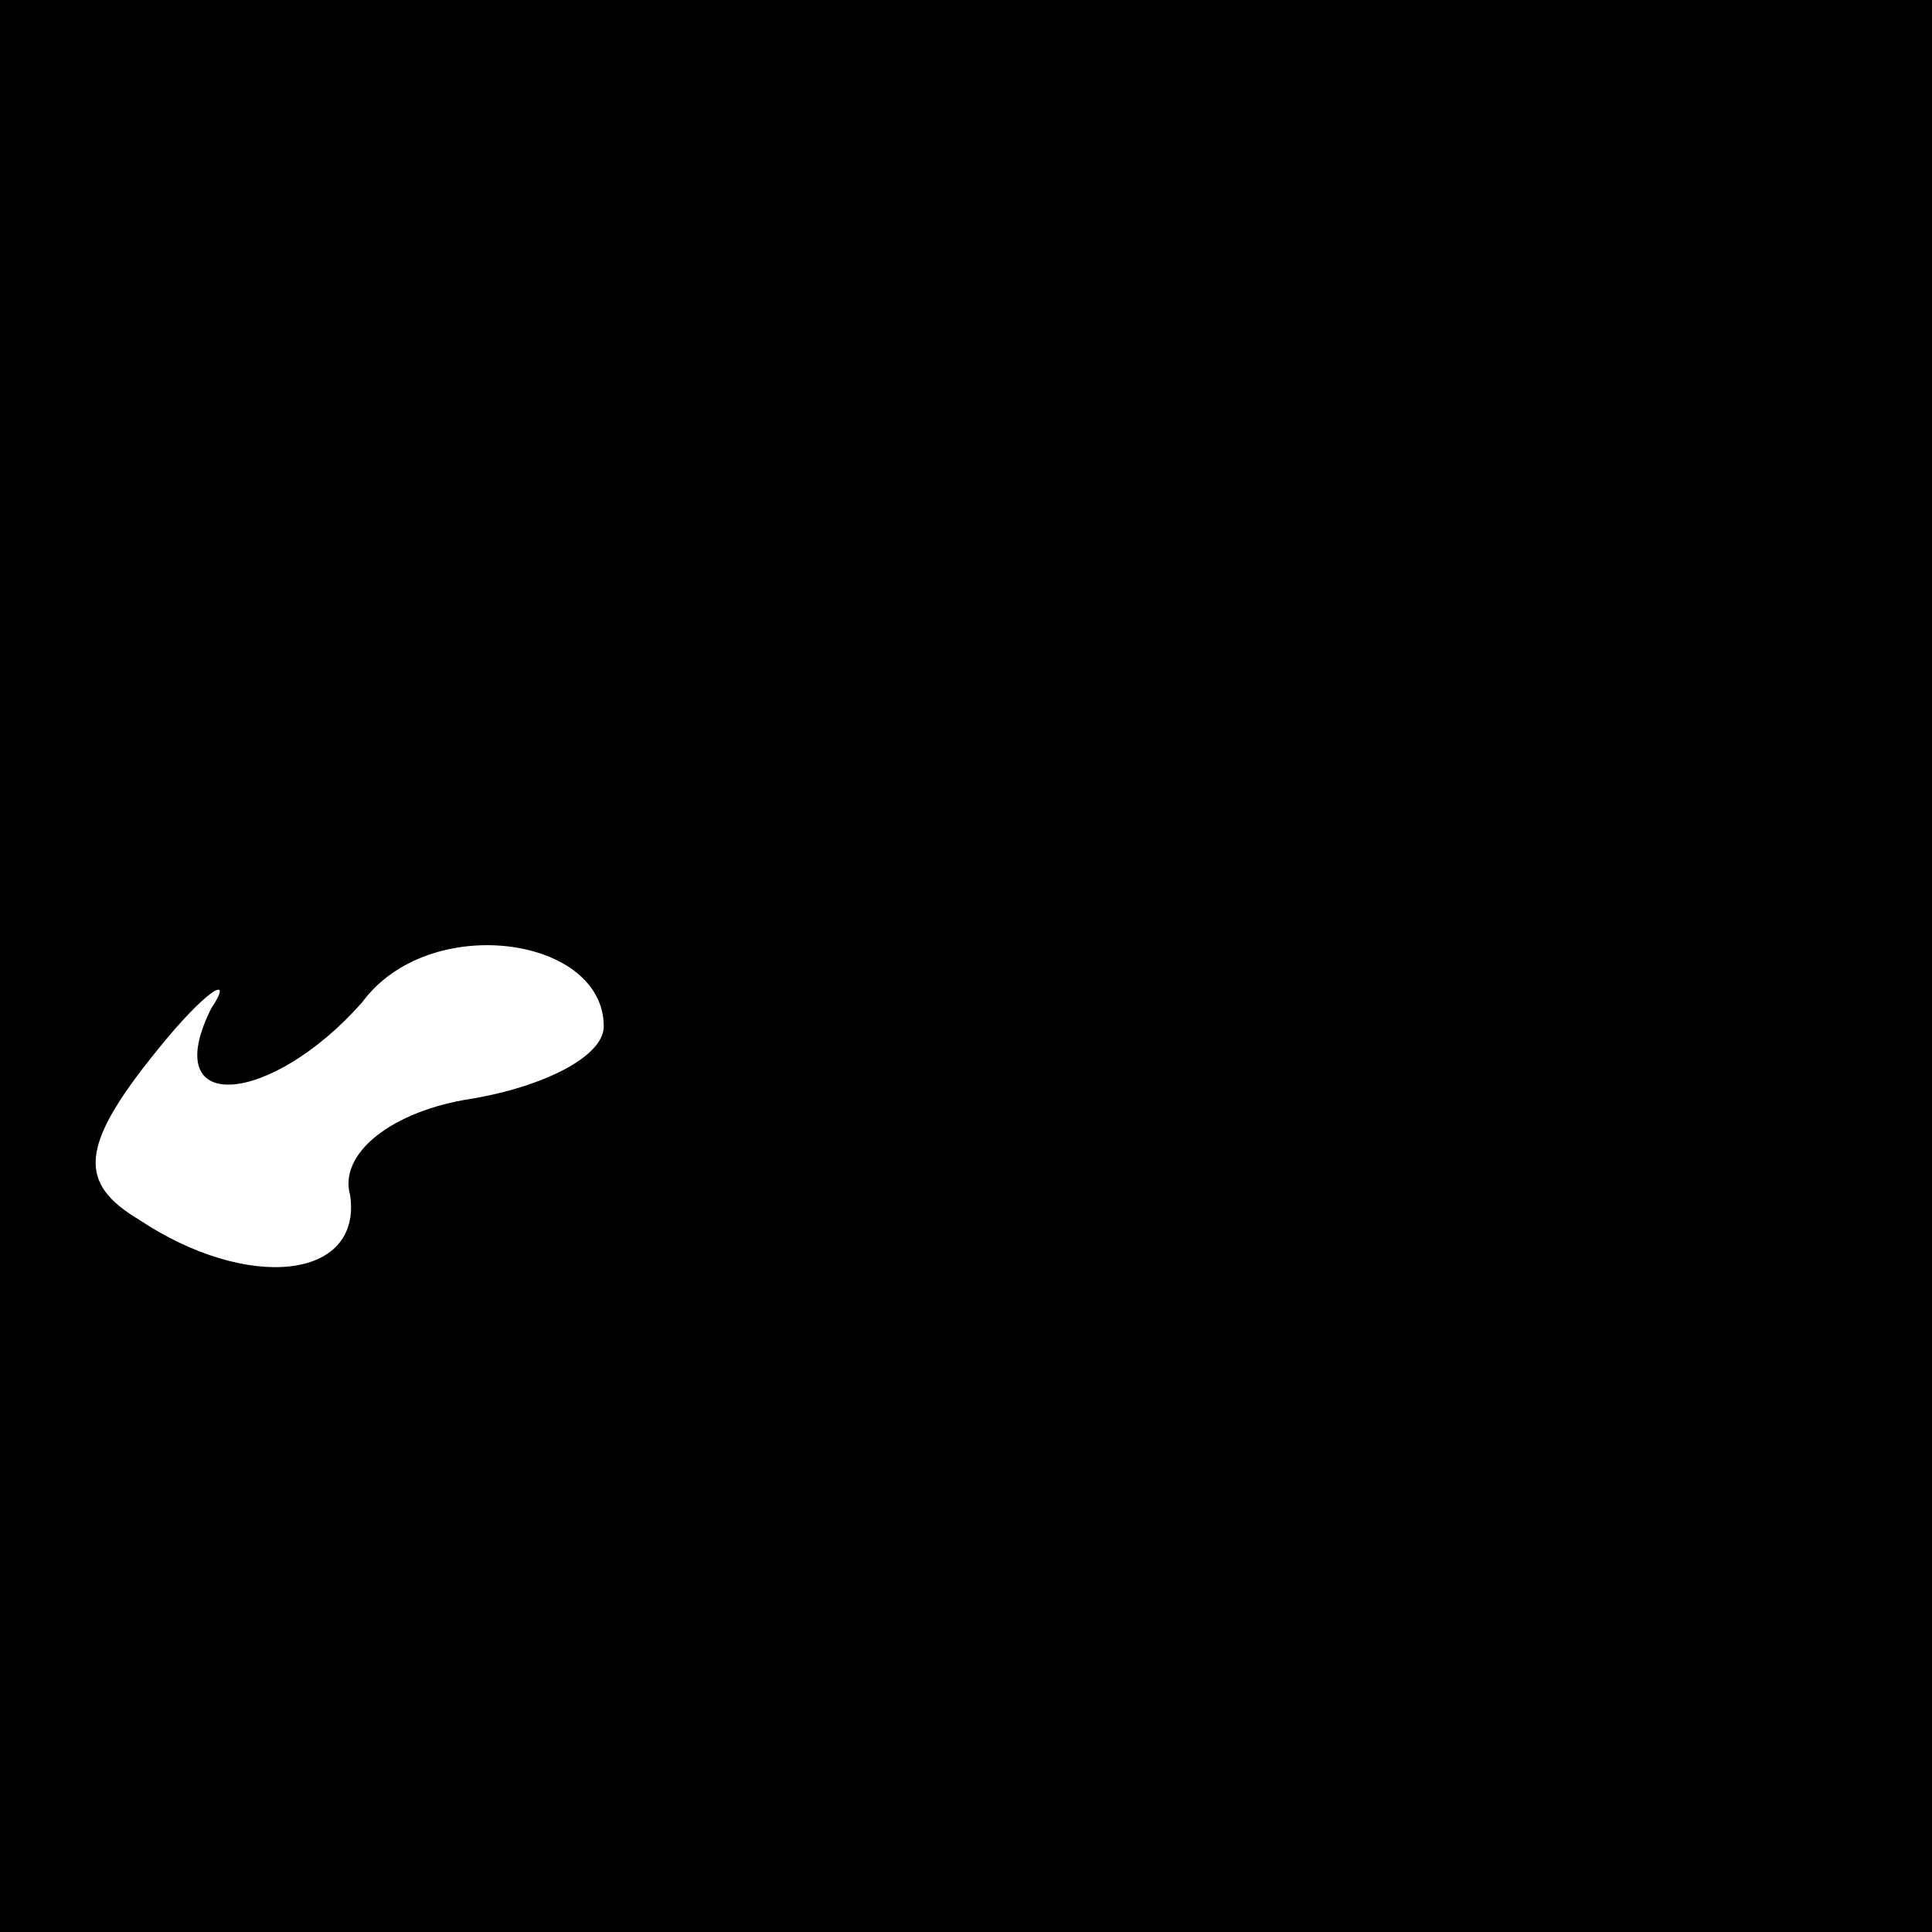 <?xml version="1.0" standalone="no"?>
<!DOCTYPE svg PUBLIC "-//W3C//DTD SVG 20010904//EN"
 "http://www.w3.org/TR/2001/REC-SVG-20010904/DTD/svg10.dtd">
<svg version="1.0" xmlns="http://www.w3.org/2000/svg"
 width="32pt" height="32pt" viewBox="0 0 32 32"
 preserveAspectRatio="xMidYMid meet">
<rect x="0" y="0" width="32" height="32" fill="#808080" stroke="none"/>
<g transform="translate(0,32) scale(0.1,-0.1)"
fill="#000000" stroke="none">
<path fill="#000000" stroke="none" d="M0 160 l0 -160 160 0 160 0 0 160 0
160 -160 0 -160 0 0 -160z"/>
<path fill="#ffffff" stroke="none" d="M100 150 c0 -5 -10 -10 -22 -12 -13 -2
-22 -9 -20 -16 2 -14 -17 -16 -35 -4 -10 6 -10 12 3 28 8 10 13 13 9 7 -9 -18
10 -16 25 1 11 15 40 11 40 -4z"/>
</g>
</svg>
